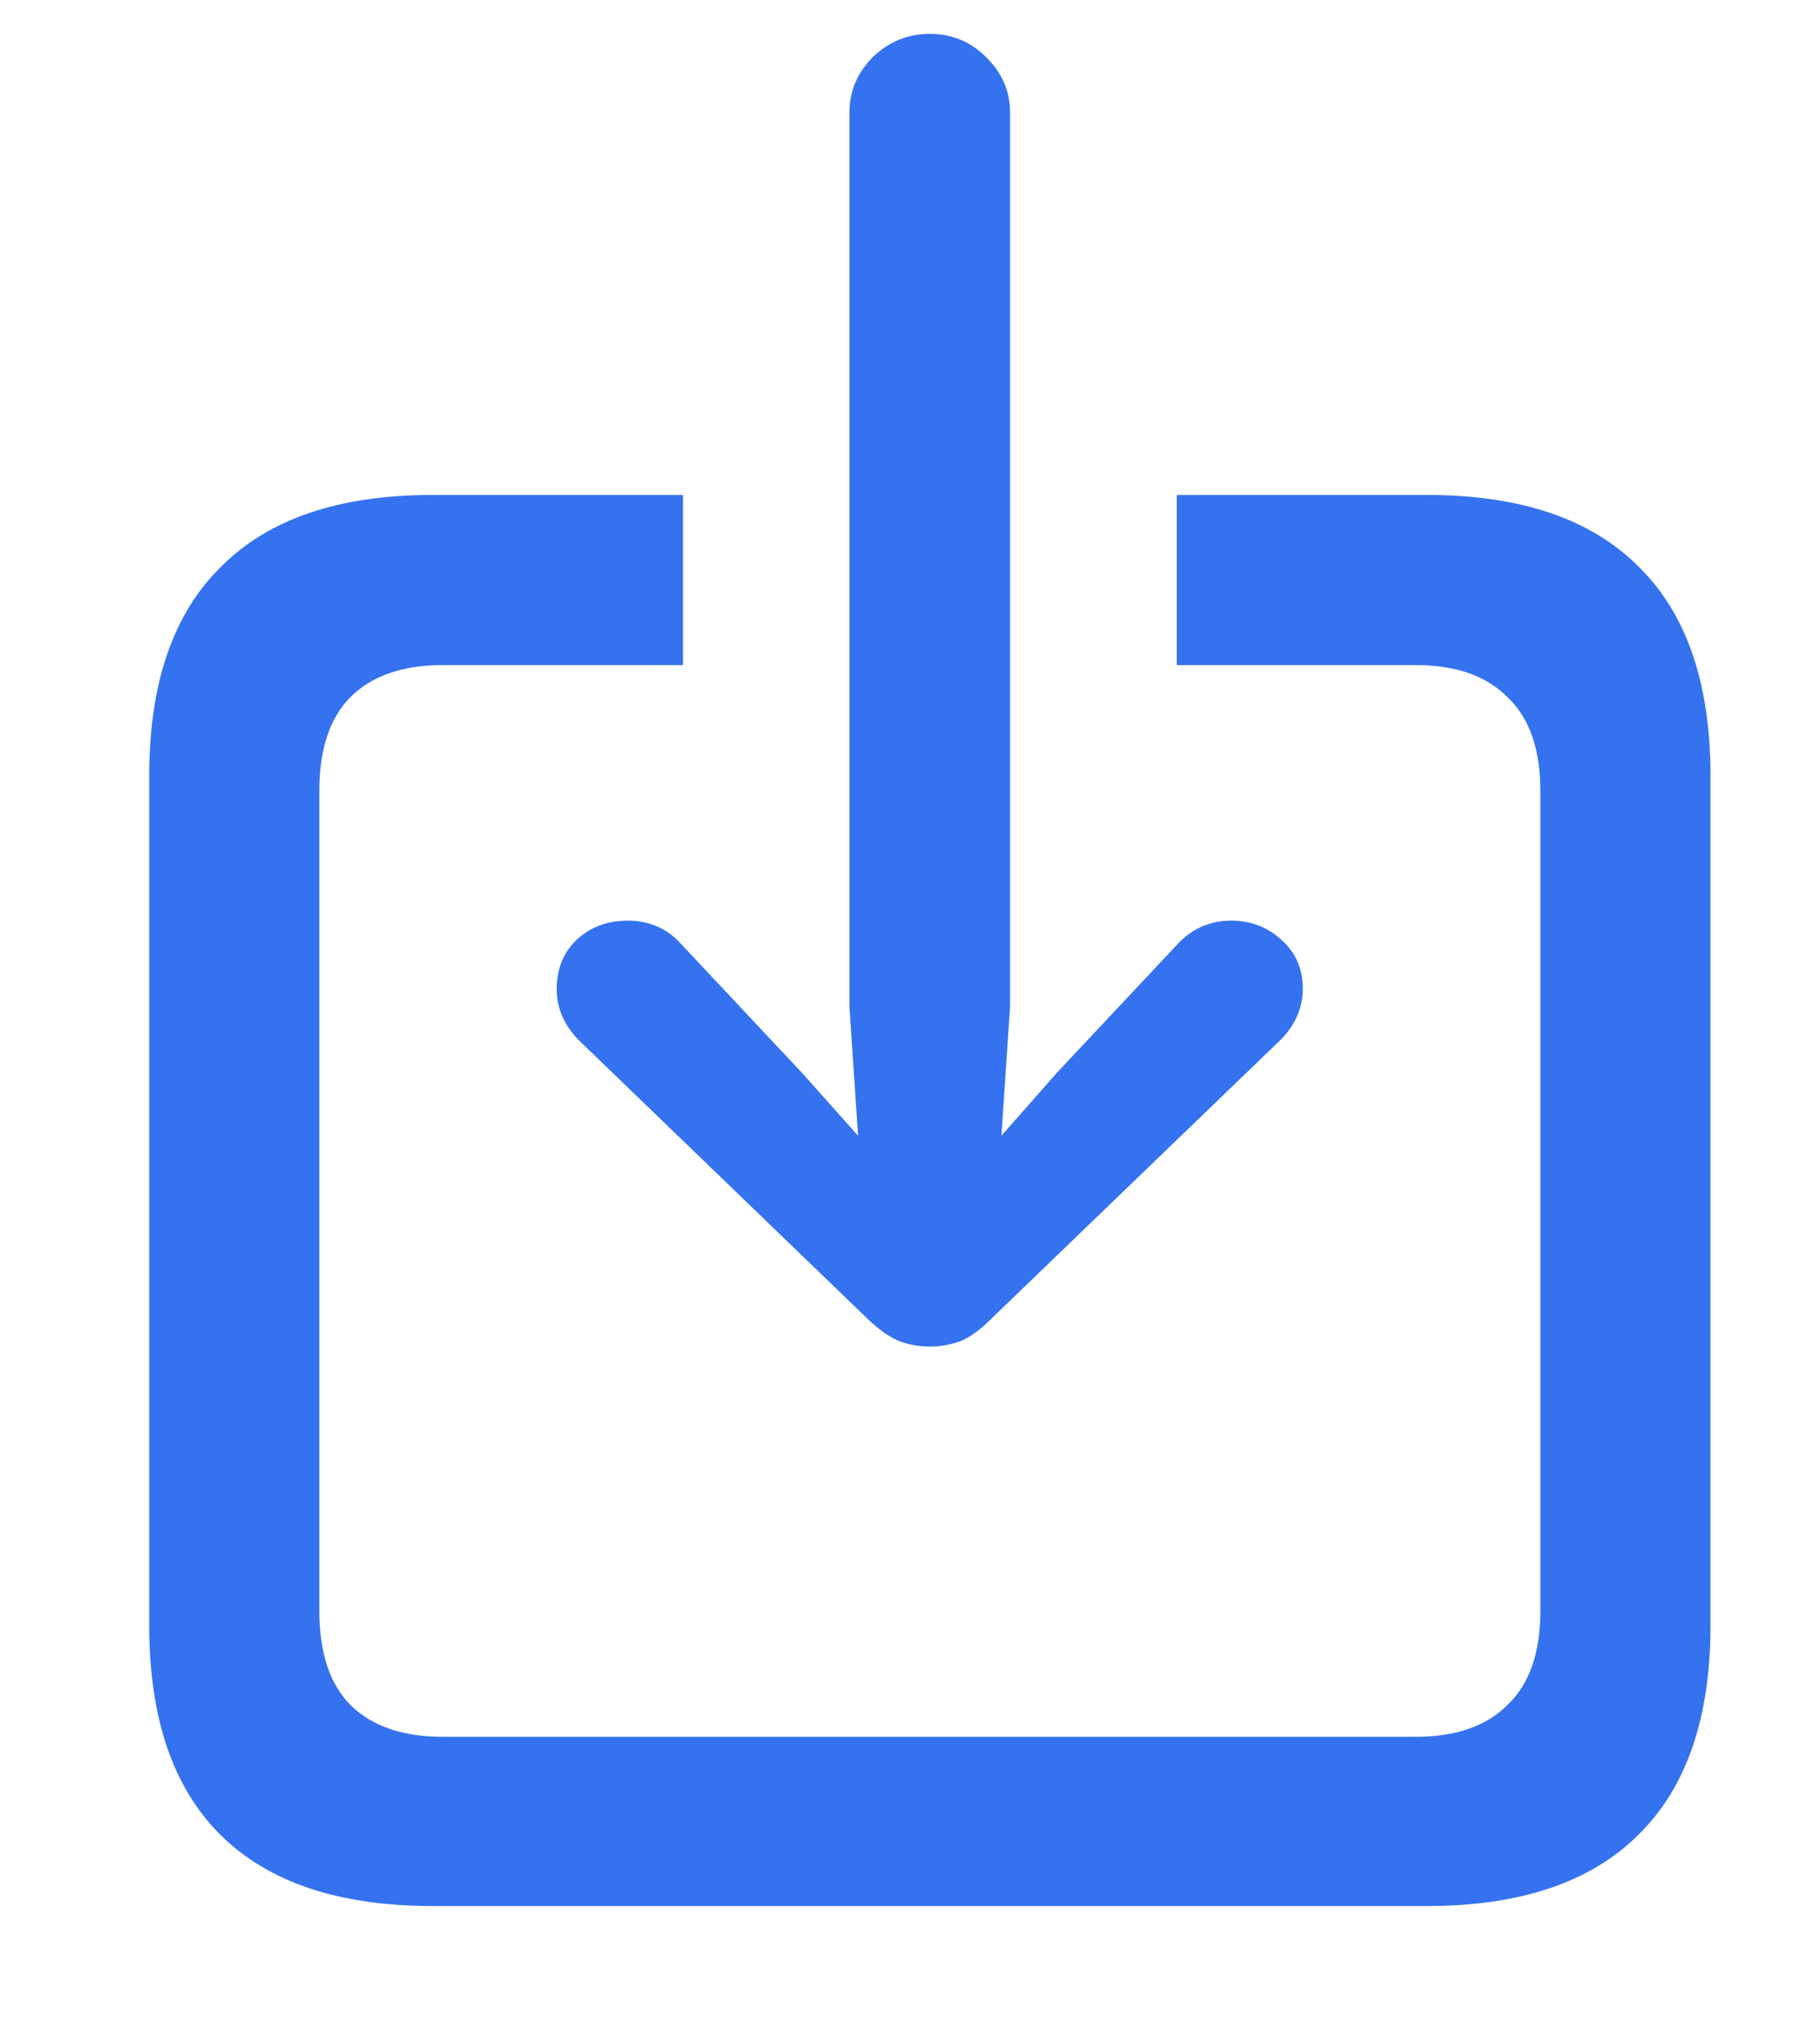 <svg width="8" height="9" viewBox="0 0 8 9" fill="none" xmlns="http://www.w3.org/2000/svg">
<path d="M1.904 8.391C1.493 8.391 1.183 8.287 0.973 8.08C0.762 7.872 0.657 7.564 0.657 7.156V3.415C0.657 3.009 0.762 2.702 0.973 2.495C1.183 2.284 1.493 2.179 1.904 2.179H3.007V2.928H1.95C1.772 2.928 1.637 2.975 1.543 3.069C1.452 3.16 1.406 3.298 1.406 3.483V7.091C1.406 7.276 1.452 7.414 1.543 7.506C1.637 7.599 1.772 7.646 1.95 7.646H6.234C6.409 7.646 6.544 7.599 6.637 7.506C6.734 7.414 6.782 7.276 6.782 7.091V3.483C6.782 3.298 6.734 3.16 6.637 3.069C6.544 2.975 6.409 2.928 6.234 2.928H5.181V2.179H6.284C6.694 2.179 7.005 2.284 7.215 2.495C7.426 2.702 7.531 3.009 7.531 3.415V7.156C7.531 7.561 7.426 7.868 7.215 8.076C7.005 8.286 6.694 8.391 6.284 8.391H1.904ZM4.094 5.928C4.048 5.928 4.004 5.92 3.961 5.905C3.918 5.887 3.872 5.856 3.824 5.81L2.547 4.578C2.483 4.512 2.451 4.437 2.451 4.354C2.451 4.265 2.481 4.193 2.539 4.137C2.6 4.081 2.675 4.053 2.763 4.053C2.86 4.053 2.938 4.088 2.999 4.156L3.531 4.723L3.778 5L3.74 4.434V0.495C3.74 0.401 3.775 0.32 3.843 0.251C3.914 0.183 3.998 0.149 4.094 0.149C4.19 0.149 4.273 0.183 4.341 0.251C4.412 0.32 4.447 0.401 4.447 0.495V4.434L4.409 5L4.653 4.723L5.185 4.156C5.248 4.088 5.327 4.053 5.421 4.053C5.507 4.053 5.58 4.081 5.641 4.137C5.705 4.193 5.736 4.265 5.736 4.354C5.736 4.437 5.703 4.512 5.638 4.578L4.36 5.81C4.314 5.856 4.27 5.887 4.227 5.905C4.184 5.92 4.14 5.928 4.094 5.928Z" fill="#3572EF"/>
</svg>
